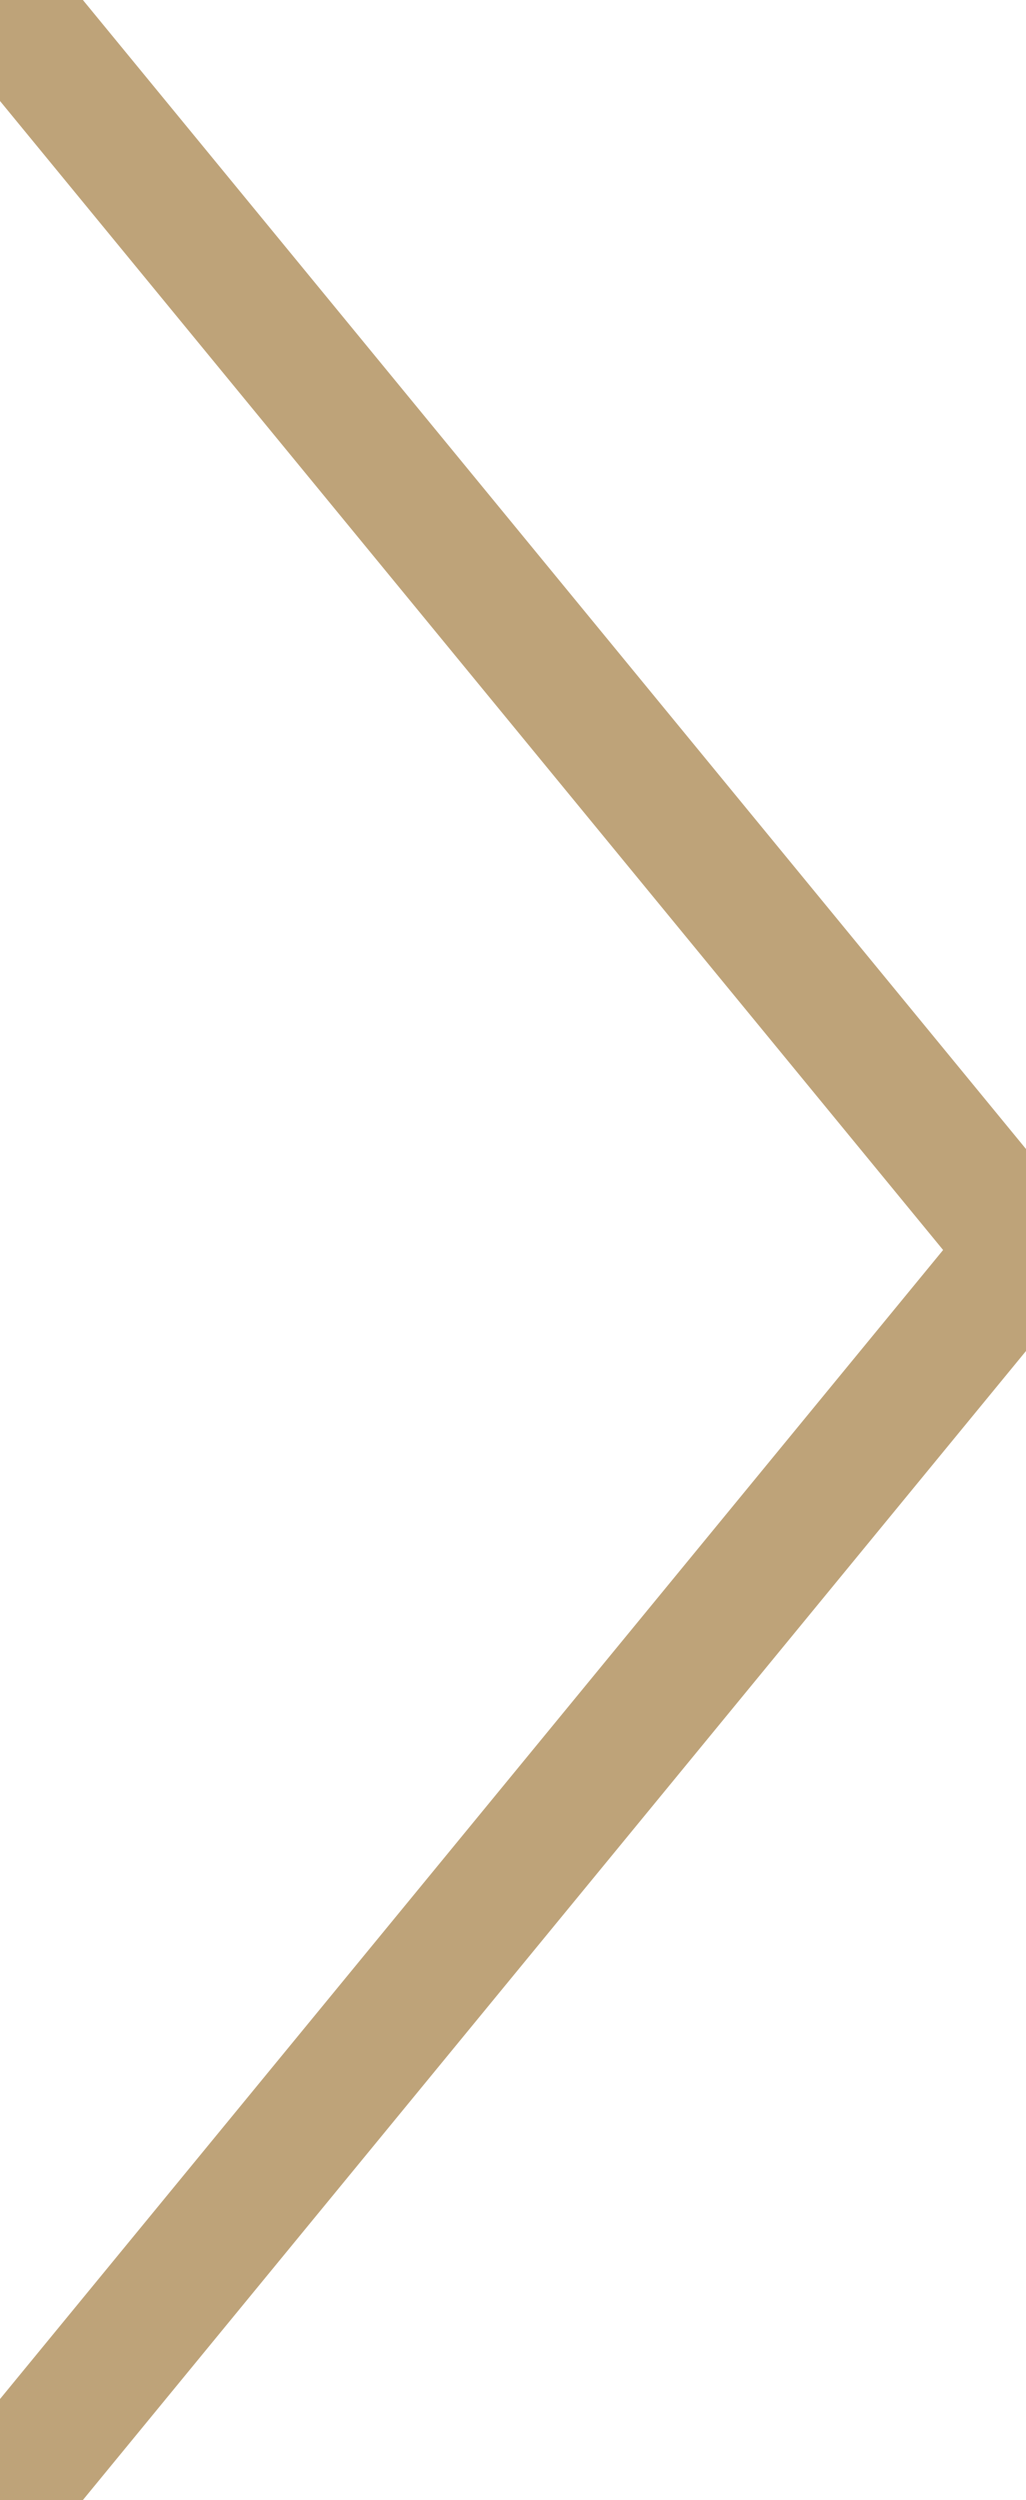 <?xml version="1.0" encoding="utf-8"?>
<!-- Generator: Adobe Illustrator 16.0.0, SVG Export Plug-In . SVG Version: 6.00 Build 0)  -->
<!DOCTYPE svg PUBLIC "-//W3C//DTD SVG 1.1//EN" "http://www.w3.org/Graphics/SVG/1.1/DTD/svg11.dtd">
<svg version="1.1" id="Layer_1" xmlns="http://www.w3.org/2000/svg" xmlns:xlink="http://www.w3.org/1999/xlink" x="0px" y="0px"
	 width="120.1px" height="292.613px" viewBox="0 0 120.1 292.613" enable-background="new 0 0 120.1 292.613" xml:space="preserve">
<g>
	<g>
		<g>
			<polygon fill="#BEA379" points="1.546,293.882 -1.546,291.345 117.513,146.307 -1.546,1.269 1.546,-1.269 122.688,146.307 			"/>
			<path fill="#BEA379" d="M1.823,296.696l-6.184-5.074l119.286-145.315L-4.361,0.992l6.184-5.076l123.452,150.391L1.823,296.696z
				 M1.269,1.546l49.907,60.797L1.269,1.546z"/>
		</g>
		<g>
			<polygon fill="#BEA379" points="2.031,298.808 -6.472,291.83 112.984,146.307 -6.472,0.785 2.03,-6.195 127.216,146.307 			"/>
			<path fill="#BEA379" d="M2.308,301.622l-11.595-9.515l119.684-145.801L-9.287,0.508L2.307-9.01l127.496,155.317L2.308,301.622z
				 M-3.657,291.553l5.411,4.44l122.875-149.687L1.753-3.38l-5.41,4.442l119.229,145.245L-3.657,291.553z"/>
		</g>
	</g>
</g>
<g>
	<g>
		<g>
			<polygon fill="#BEA379" points="258.654,293.882 137.52,146.315 256.972,-1.258 260.081,1.258 142.68,146.298 261.746,291.345 
							"/>
			<path fill="#BEA379" d="M258.377,296.696L134.94,146.324L256.675-4.071l6.219,5.033L145.26,146.289l119.301,145.333
				L258.377,296.696z M257.268,1.555l-60.473,74.709L257.268,1.555z"/>
		</g>
		<g>
			<polygon fill="#BEA379" points="258.169,298.808 133.004,146.331 256.453,-6.181 265.004,0.74 147.196,146.282 266.672,291.83 
							"/>
			<path fill="#BEA379" d="M257.892,301.622L130.424,146.34L256.157-8.993l11.66,9.437l-118.041,145.83l119.711,145.834
				L257.892,301.622z M135.584,146.322l122.862,149.671l5.411-4.44L144.616,146.291L262.191,1.036l-5.441-4.404L135.584,146.322z"/>
		</g>
	</g>
</g>
</svg>
